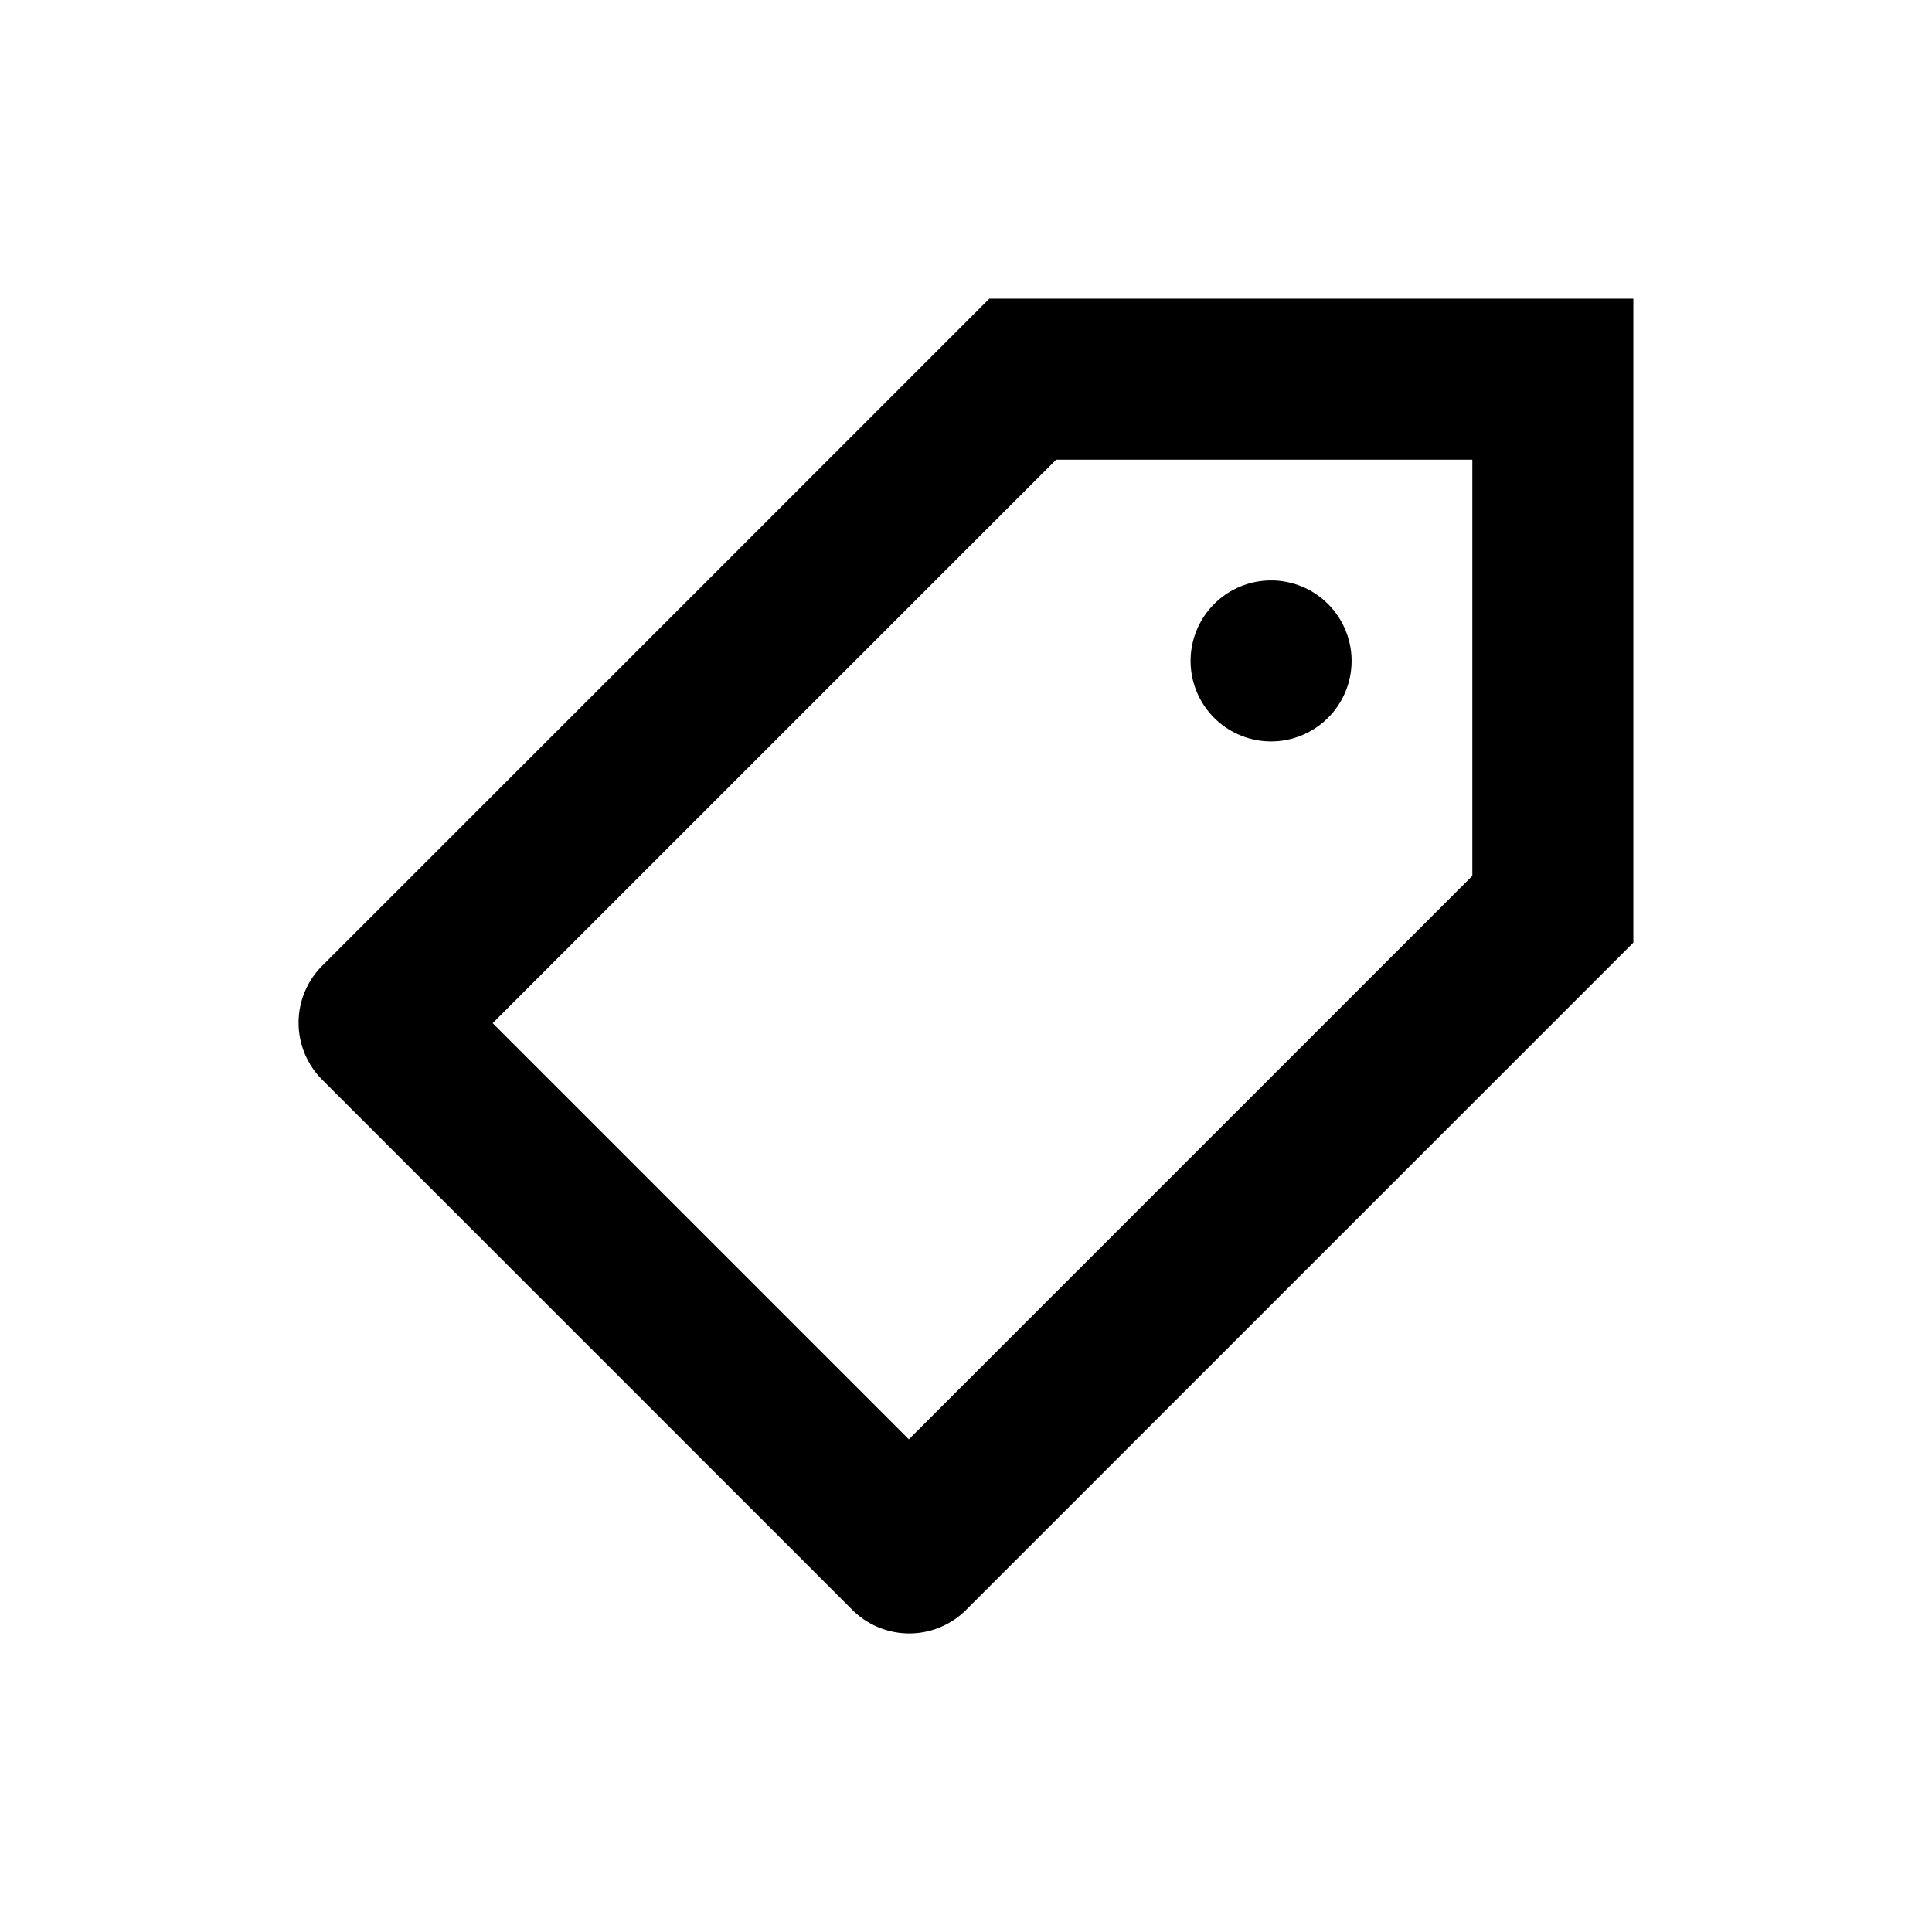 <svg xmlns="http://www.w3.org/2000/svg" viewBox="0 0 24 24"><rect x="0" fill="none" width="24" height="24"/><g><path d="M18.29,5.71v5.17l-7,7L6.12,12.71l7-7h5.17m2-2h-8L4,12a1,1,0,0,0,0,1.41L10.59,20A1,1,0,0,0,12,20l8.29-8.29v-8Zm-4.5,5.5a1,1,0,1,0-1-1A1,1,0,0,0,15.79,9.21Z"/></g></svg>